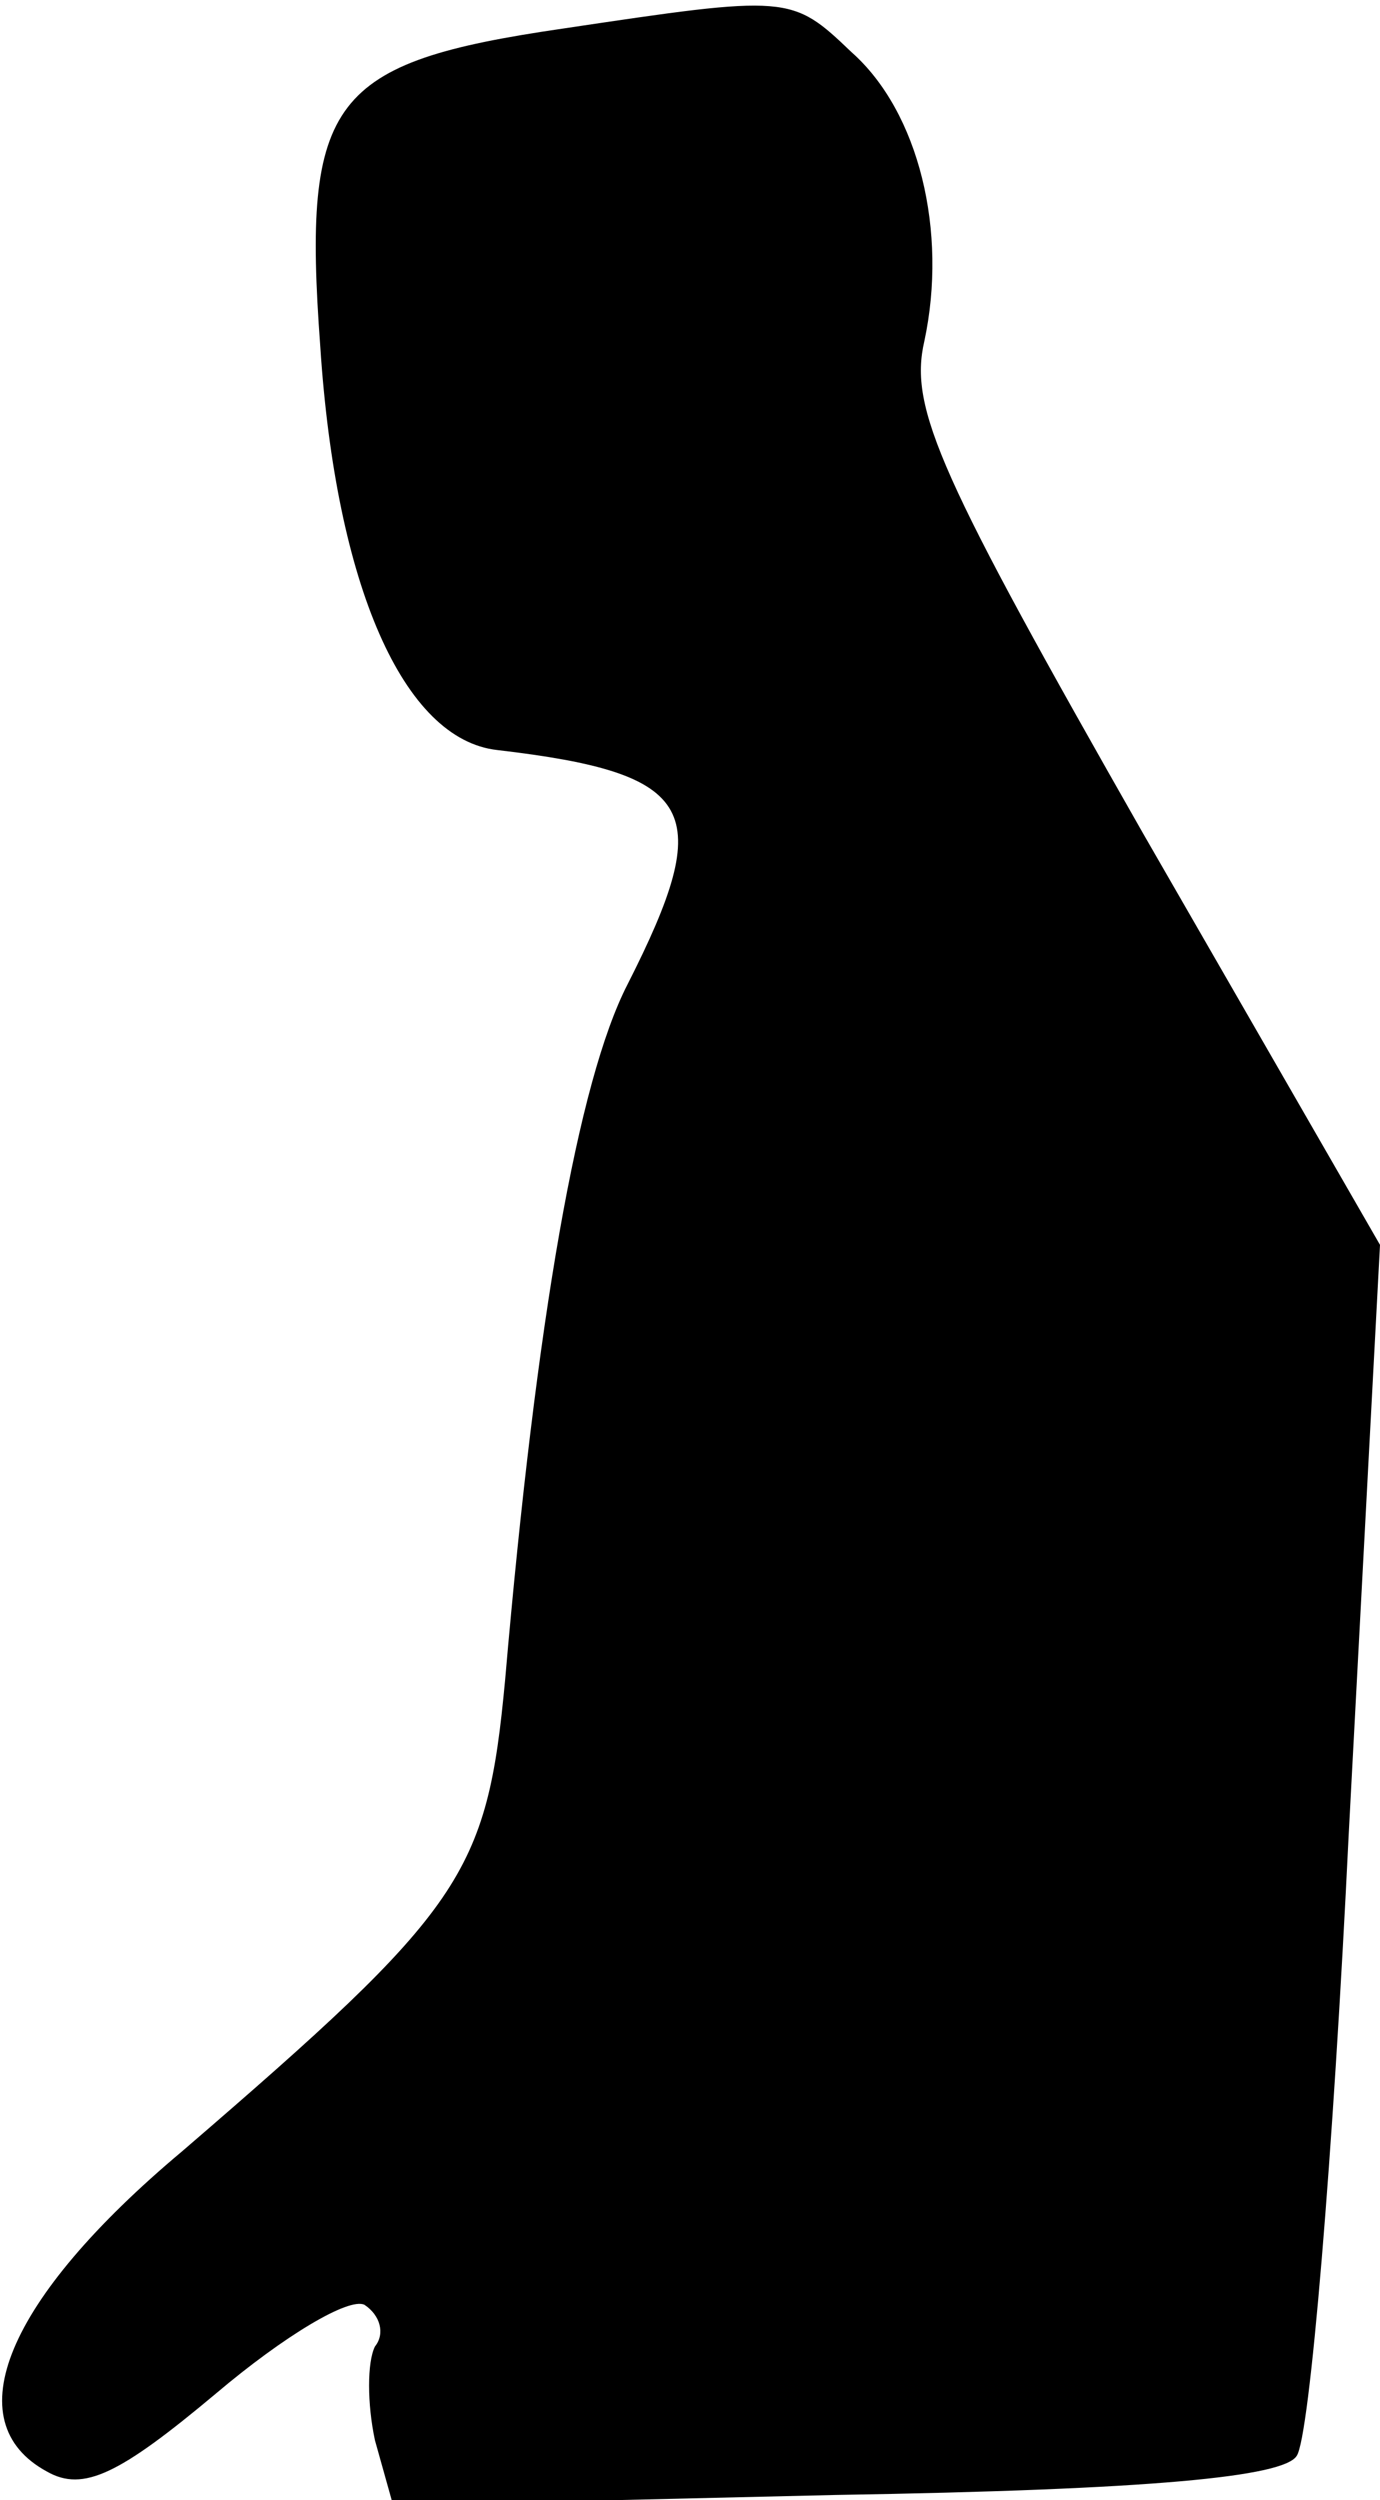 <?xml version="1.0" standalone="no"?>
<!DOCTYPE svg PUBLIC "-//W3C//DTD SVG 20010904//EN"
 "http://www.w3.org/TR/2001/REC-SVG-20010904/DTD/svg10.dtd">
<svg version="1.0" xmlns="http://www.w3.org/2000/svg"
 width="53pt" height="96pt" viewBox="0 0 53 96"
 preserveAspectRatio="xMidYMid meet">
<g transform="translate(0,96) scale(0.1,-0.1)"
fill="#000000" stroke="none">
<path fill="#000000" stroke="none" d="M216 949 c-89 -13 -100 -27 -93 -122 6
-92 32 -151 68 -155 77 -9 84 -23 50 -90 -19 -37 -35 -128 -47 -267 -7 -75
-16 -88 -124 -181 -68 -57 -87 -104 -52 -123 14 -8 28 -1 65 30 26 22 51 37
57 34 6 -4 8 -11 4 -16 -3 -6 -3 -22 0 -36 l7 -25 170 4 c122 2 172 7 177 15
5 7 14 115 20 239 l12 226 -91 158 c-78 137 -90 163 -84 189 9 42 -2 88 -28
111 -23 22 -24 22 -111 9z"/>
</g>
</svg>
